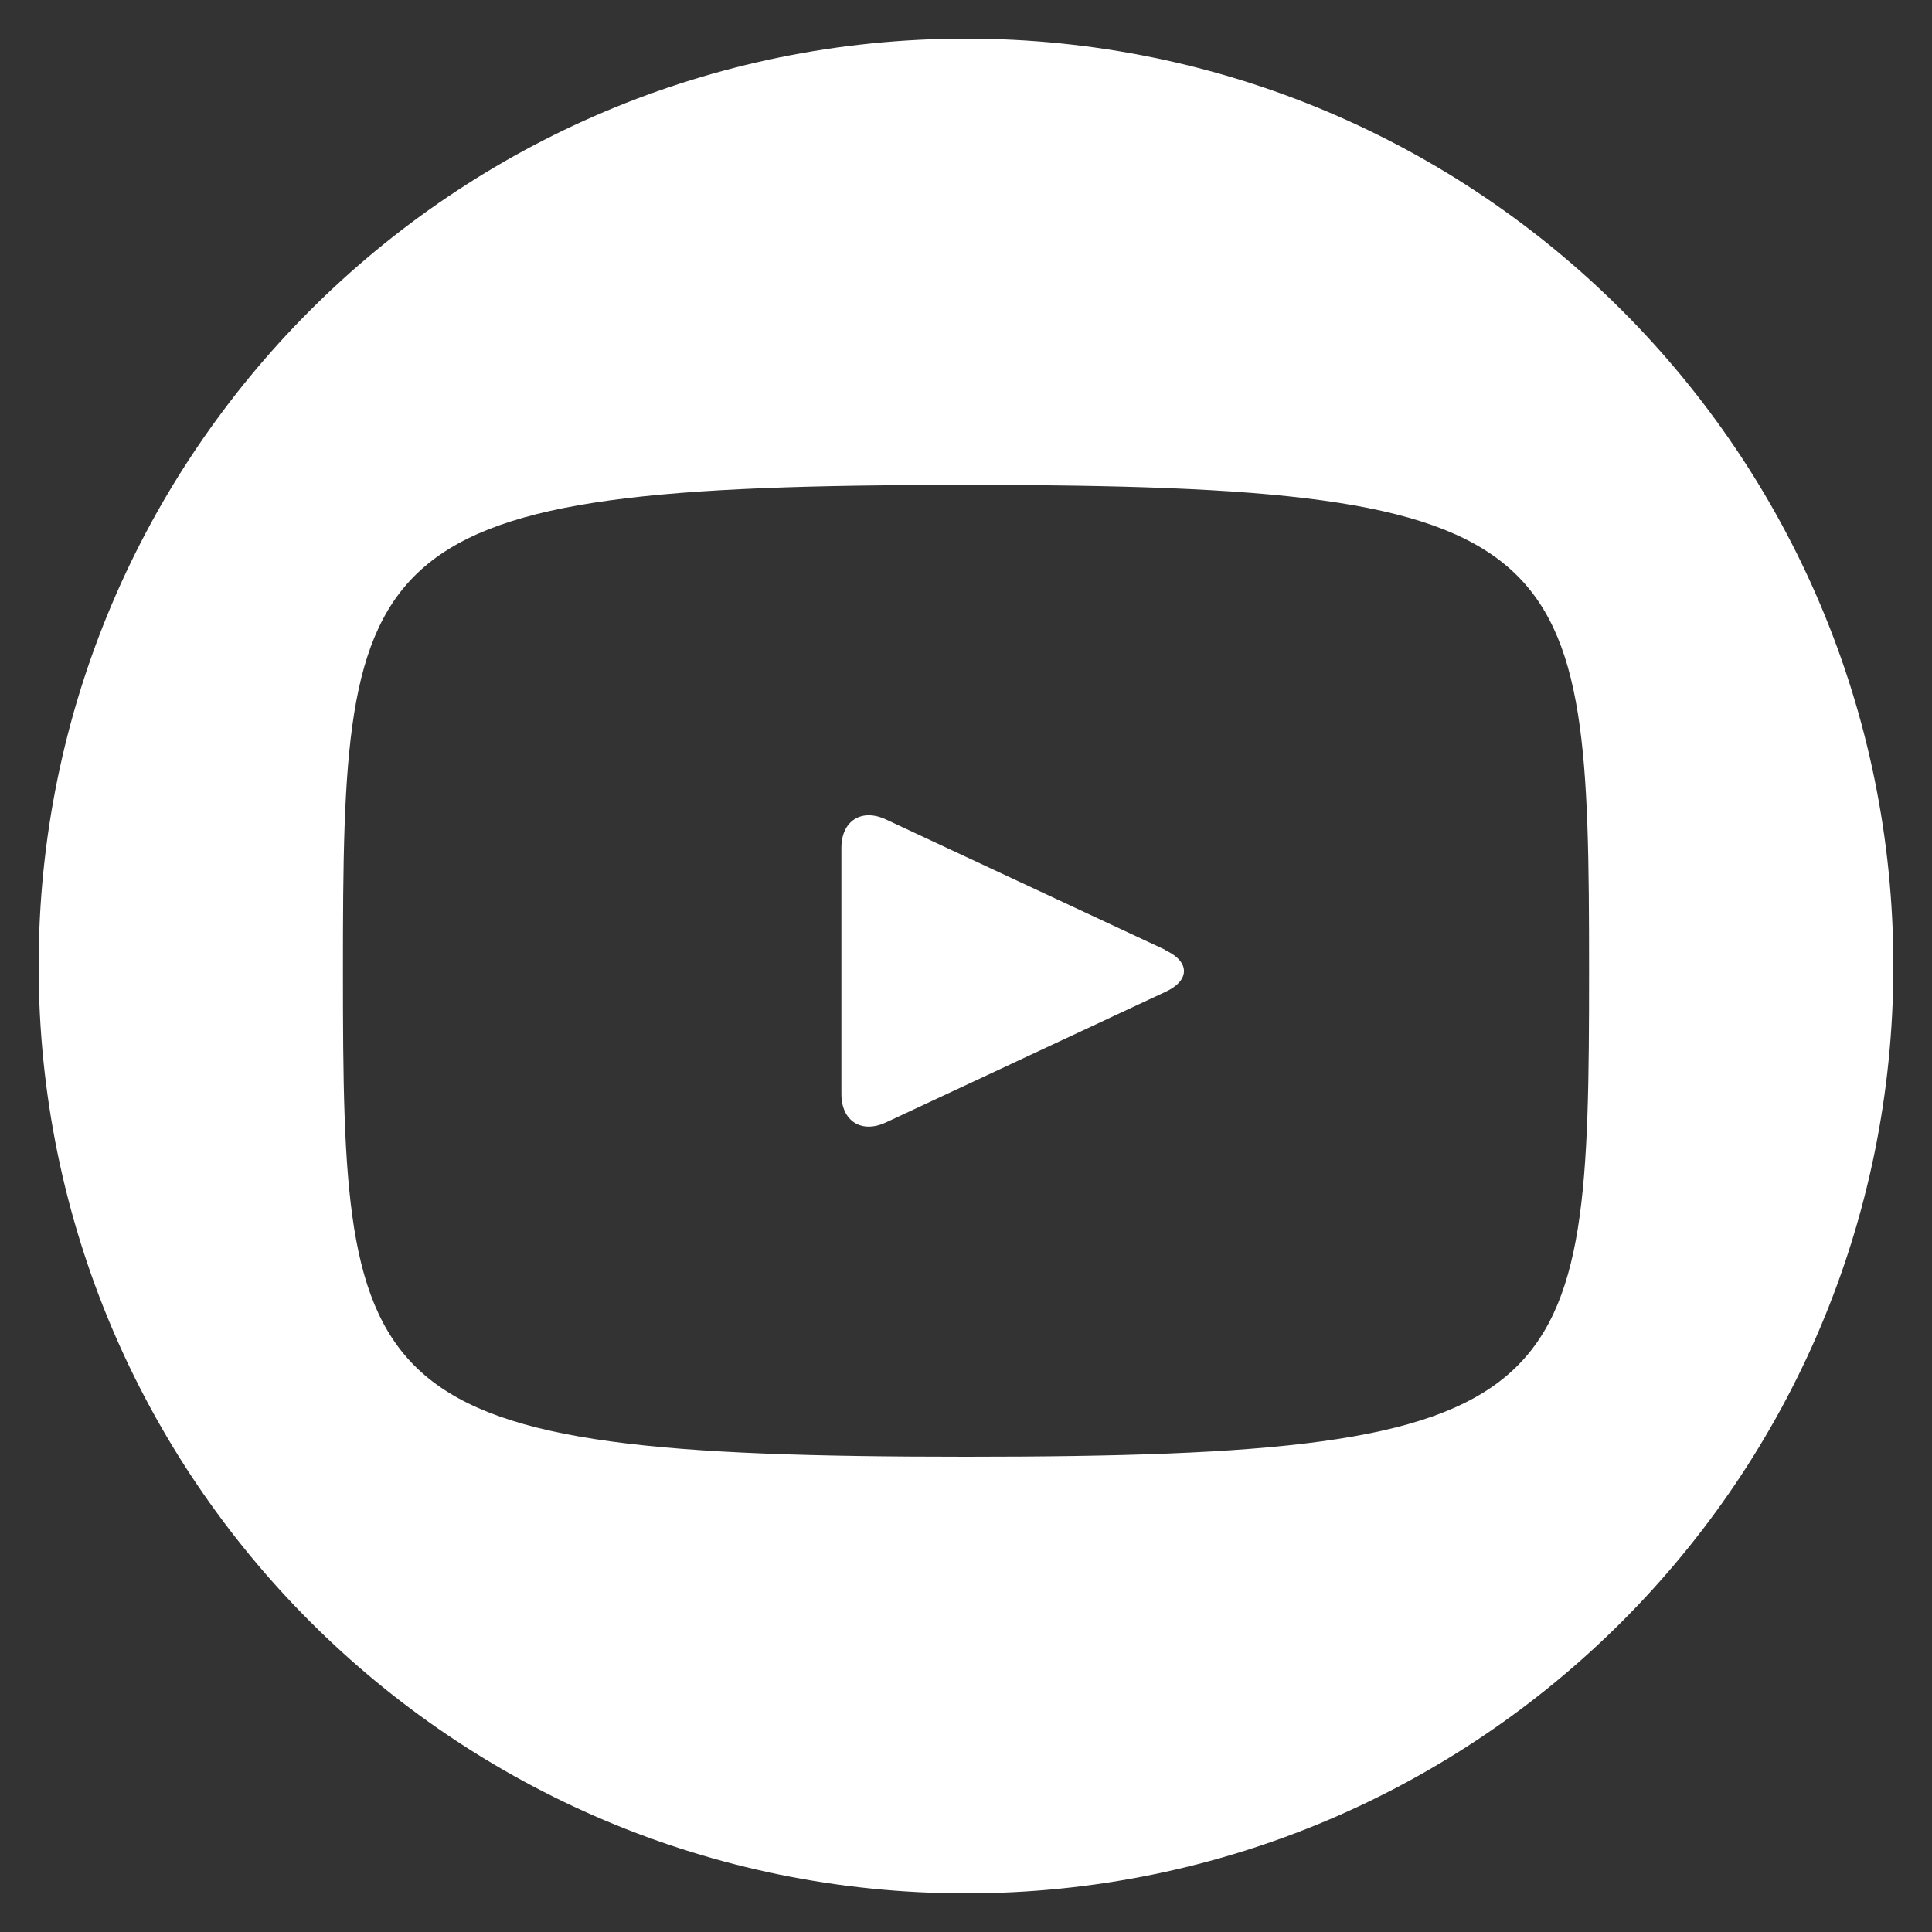 <?xml version="1.0" encoding="UTF-8"?>
<svg id="Layer_1" data-name="Layer 1" xmlns="http://www.w3.org/2000/svg" version="1.1" viewBox="0 0 800 800">
  <rect x="0" y="0" width="800" height="800" fill="#333333" stroke="none"/>
  <defs>
    <style>
      .cls-1 {
        fill: #fff;
        stroke-width: 0px;
      }
    </style>
  </defs>
  <path class="cls-1" d="M482.7,393.4h0s-115.9-54.1-115.9-54.1c-10.1-4.7-18.4.6-18.4,11.8v101.9c0,11.2,8.3,16.5,18.4,11.8l115.8-54.1c10.2-4.7,10.2-12.5,0-17.2Z"/>
  <path class="cls-1" d="M400,16C187.9,16,16,187.9,16,400s171.9,384,384,384,384-171.9,384-384S612.1,16,400,16ZM400,603.2c-253.6,0-258-22.9-258-201.2s4.4-201.2,258-201.2,258,22.9,258,201.2-4.4,201.2-258,201.2Z"/>
</svg>